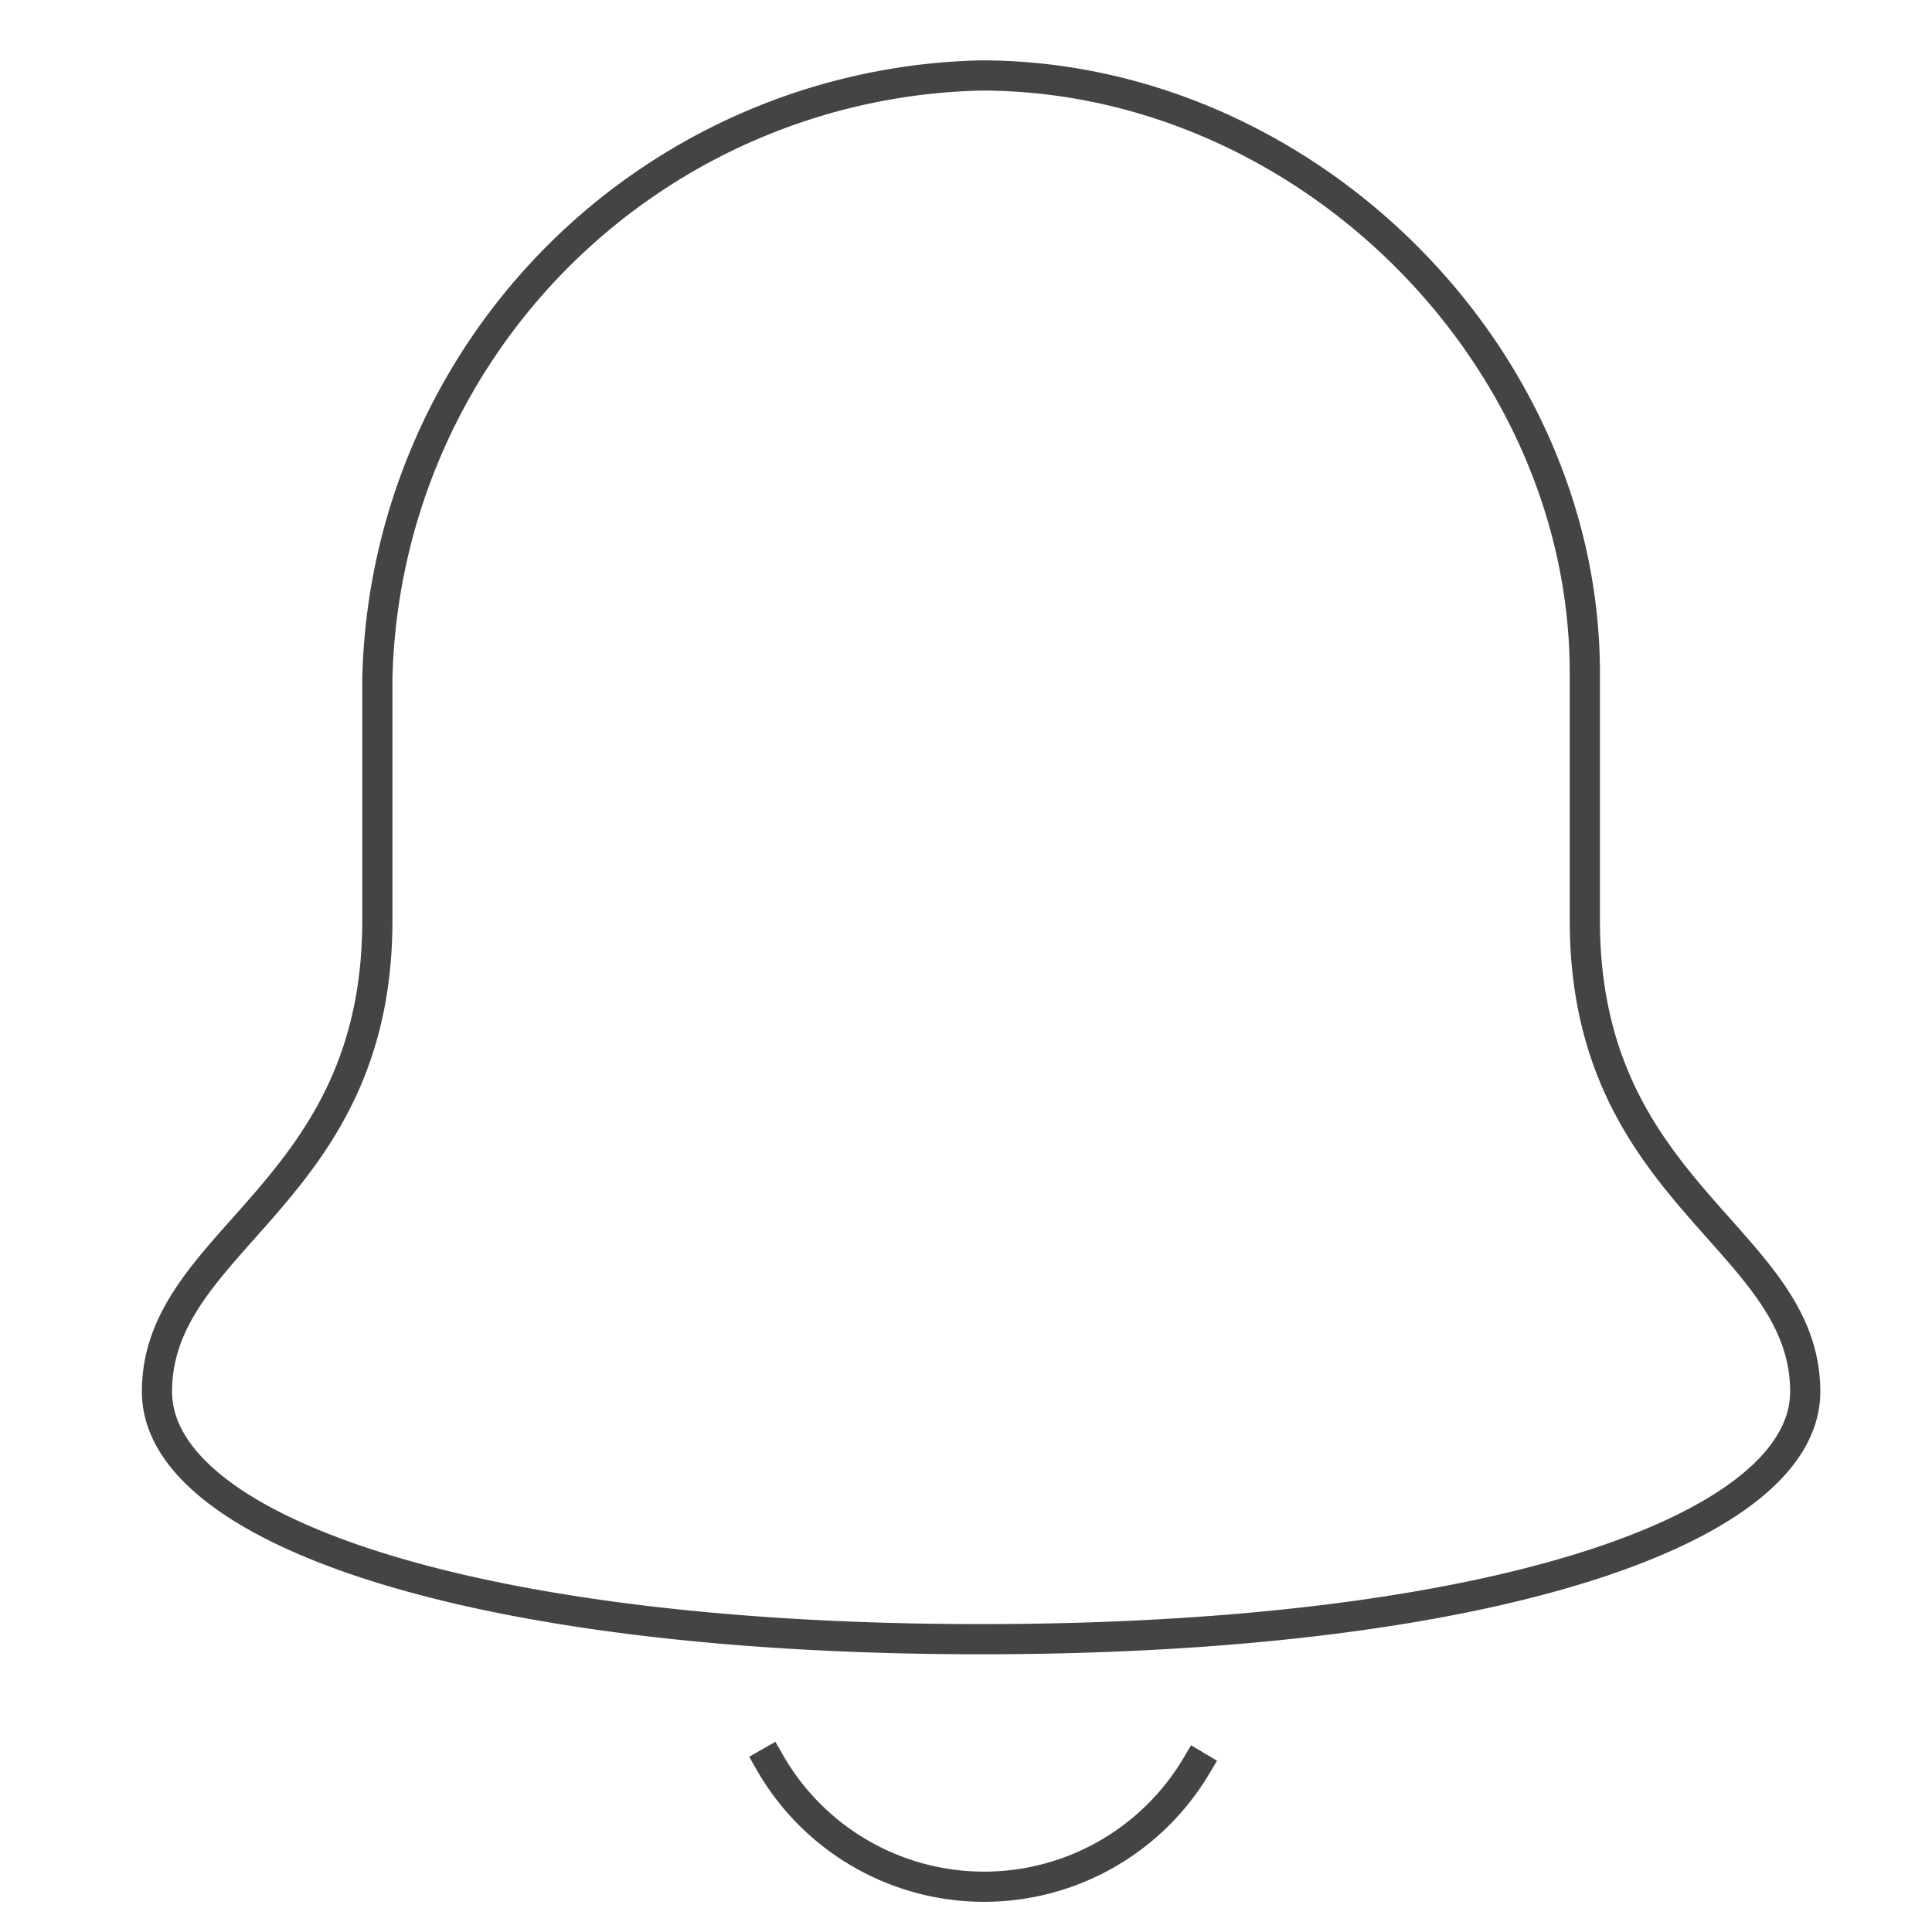 <svg xmlns="http://www.w3.org/2000/svg" xmlns:xlink="http://www.w3.org/1999/xlink" x="0px" y="0px" width="64px" height="64px" viewBox="0 0 64 64" stroke-width="1"><g stroke-width="1" transform="translate(0.5, 0.5)"><path data-color="color-2" d="M25,57.881A8.178,8.178,0,0,0,39.13,58" fill="none" stroke="#444444" stroke-linecap="square" stroke-miterlimit="10" stroke-width="1" stroke-linejoin="miter"></path><path d="M52,30V21.8C52,11.2,42.7,2,32,2A20.46,20.46,0,0,0,12,22v8c0,9.1-7.3,10.5-7.3,15.6,0,4.6,10.5,8.2,27.3,8.2s27.3-3.6,27.3-8.2C59.3,40.5,52,39.1,52,30Z" fill="none" stroke="#444444" stroke-linecap="square" stroke-miterlimit="10" stroke-width="1" stroke-linejoin="miter"></path></g></svg>